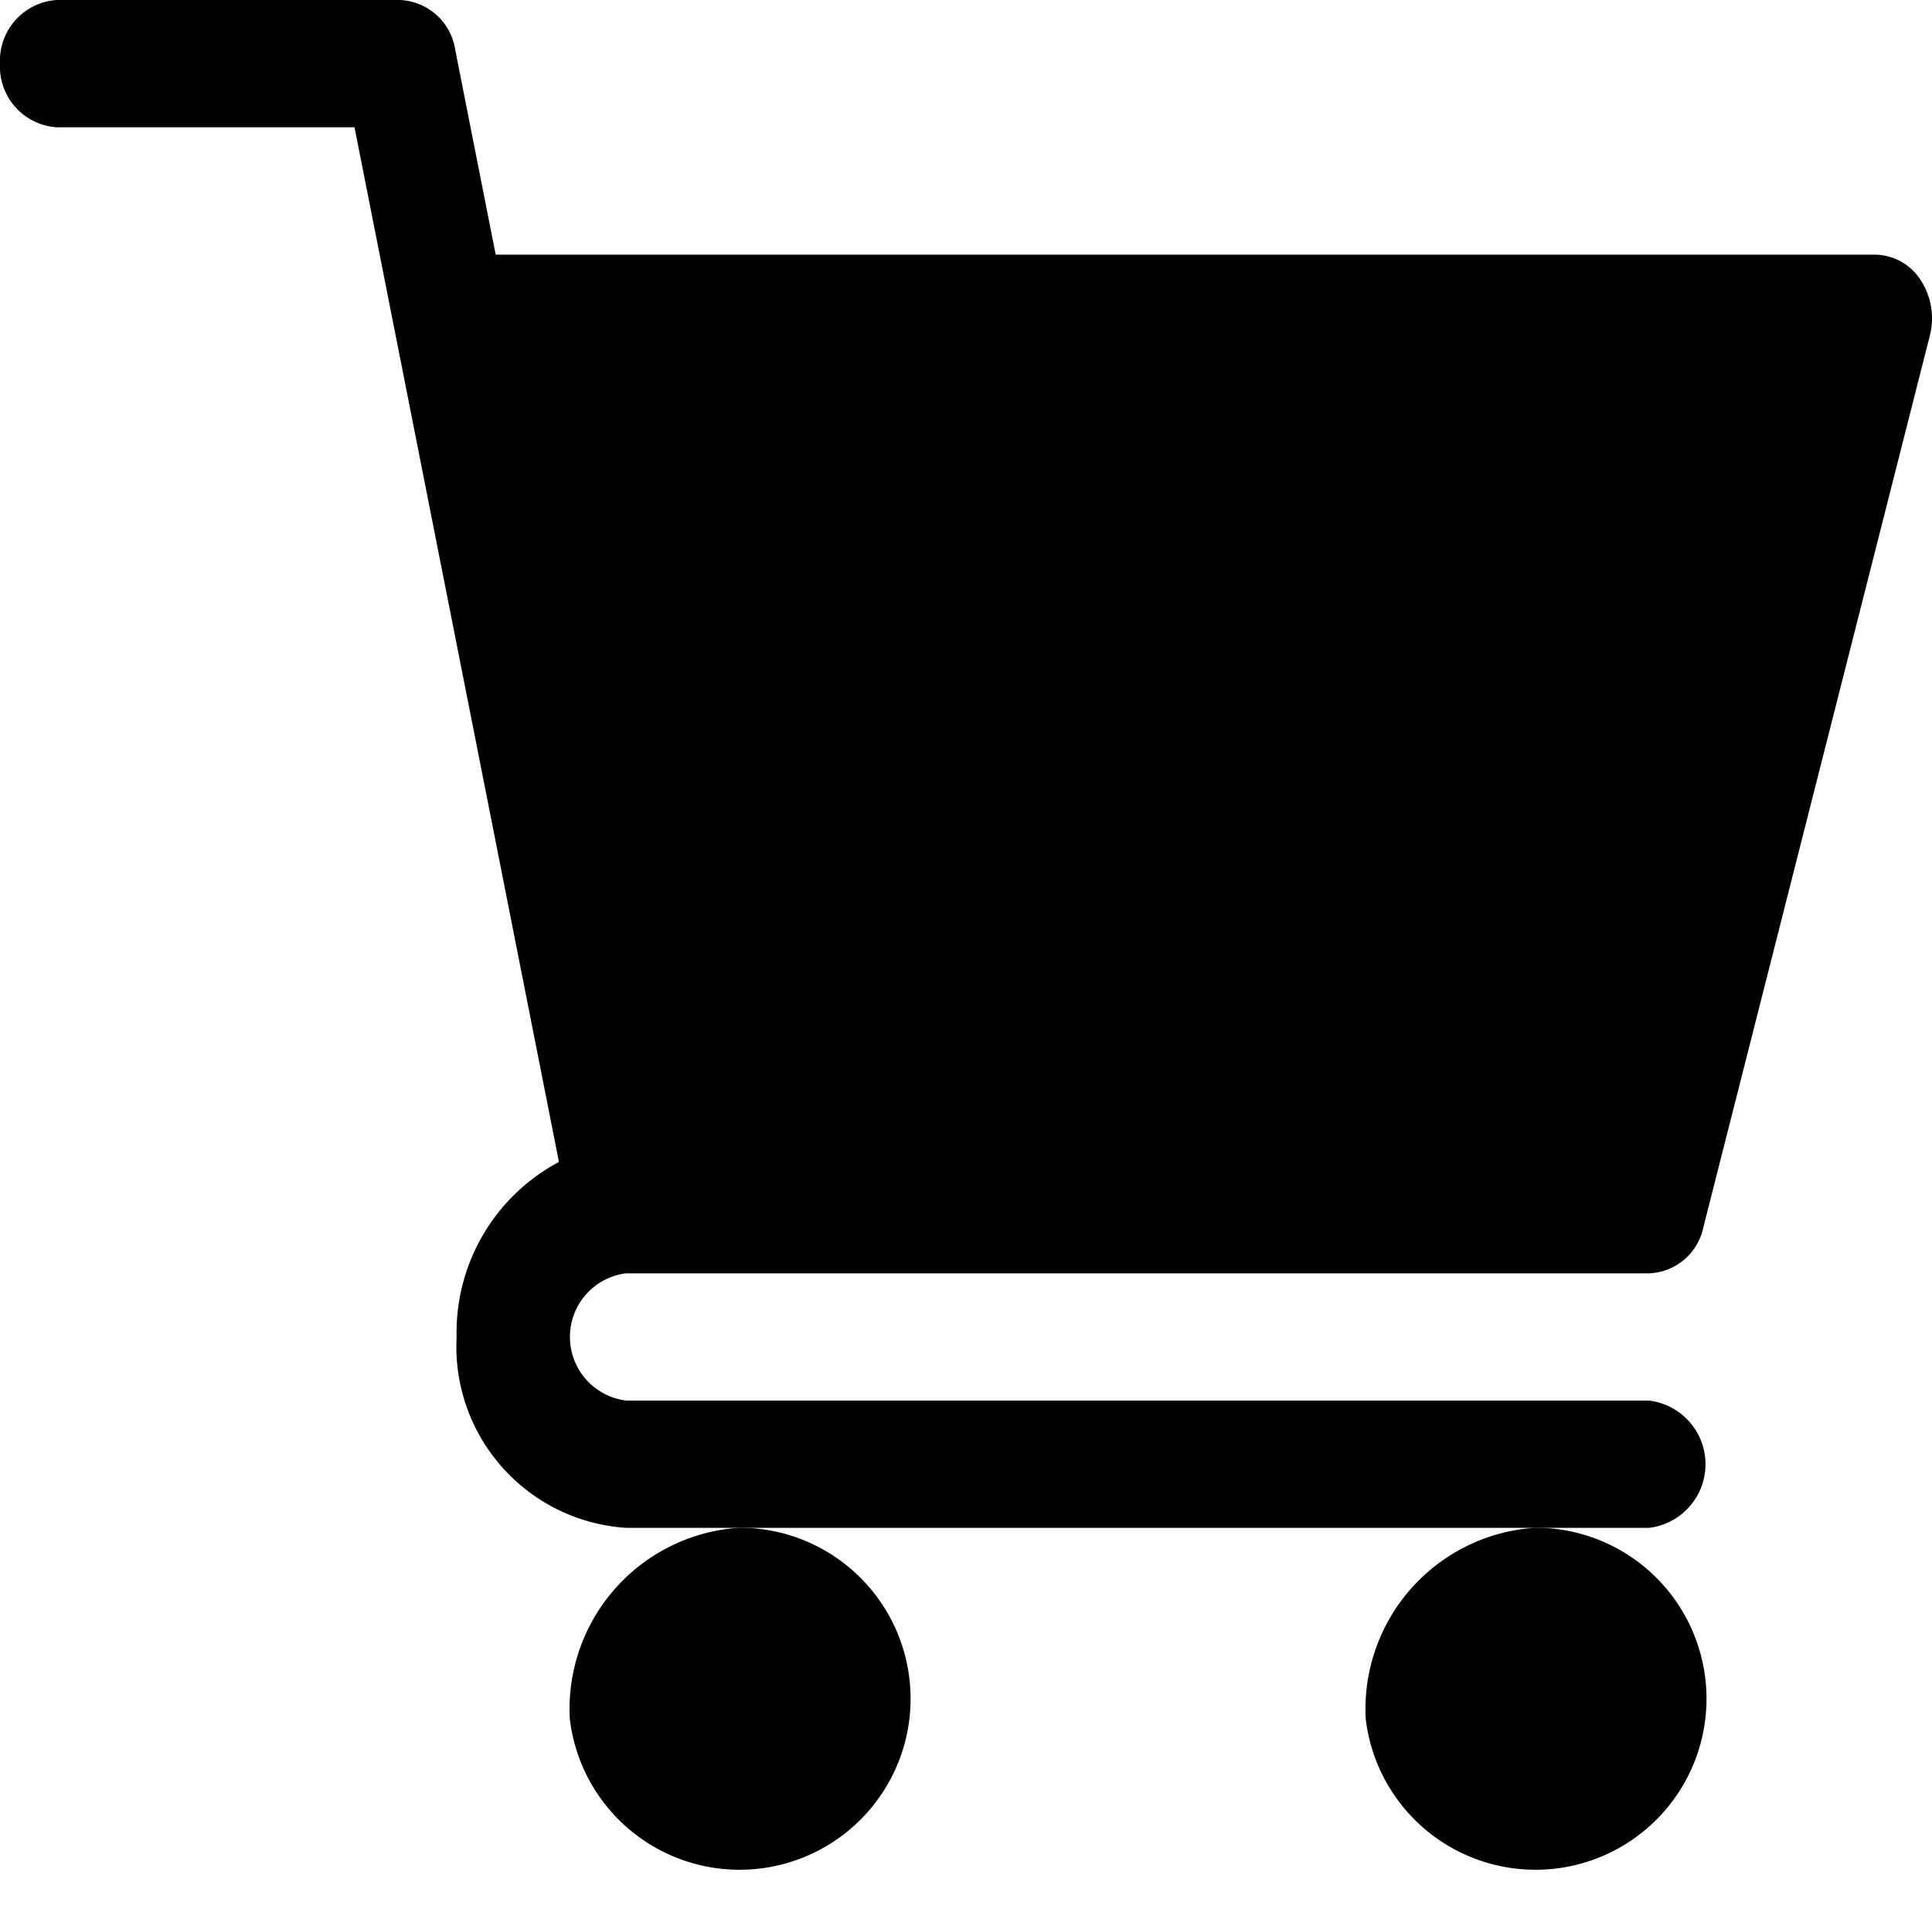 <svg id="market-filled" xmlns="http://www.w3.org/2000/svg" width="25.412" height="25.118" viewBox="0 0 25.412 25.118">
  <path id="Path_1579" data-name="Path 1579" d="M8.239,16.745H21.69a.761.761,0,0,0,.715-.607L25.383,4.416a.921.921,0,0,0-.121-.734.721.721,0,0,0-.595-.333H6.52L5.988.656A.77.77,0,0,0,5.261,0H.744A.8.8,0,0,0,0,.837a.8.8,0,0,0,.744.837H4.663L7.352,15.28a2.539,2.539,0,0,0-1.346,2.3,2.388,2.388,0,0,0,2.233,2.512H21.69a.843.843,0,0,0,0-1.674H8.239a.843.843,0,0,1,0-1.674Zm0,0" transform="translate(0 0)"/>
  <path id="Path_1580" data-name="Path 1580" d="M151,362.516A2.249,2.249,0,1,0,153.234,360,2.388,2.388,0,0,0,151,362.516Zm0,0" transform="translate(-143.505 -339.91)"/>
  <path id="Path_1581" data-name="Path 1581" d="M362,362.516A2.249,2.249,0,1,0,364.238,360,2.388,2.388,0,0,0,362,362.516Zm0,0" transform="translate(-344.036 -339.91)"/>
</svg>
